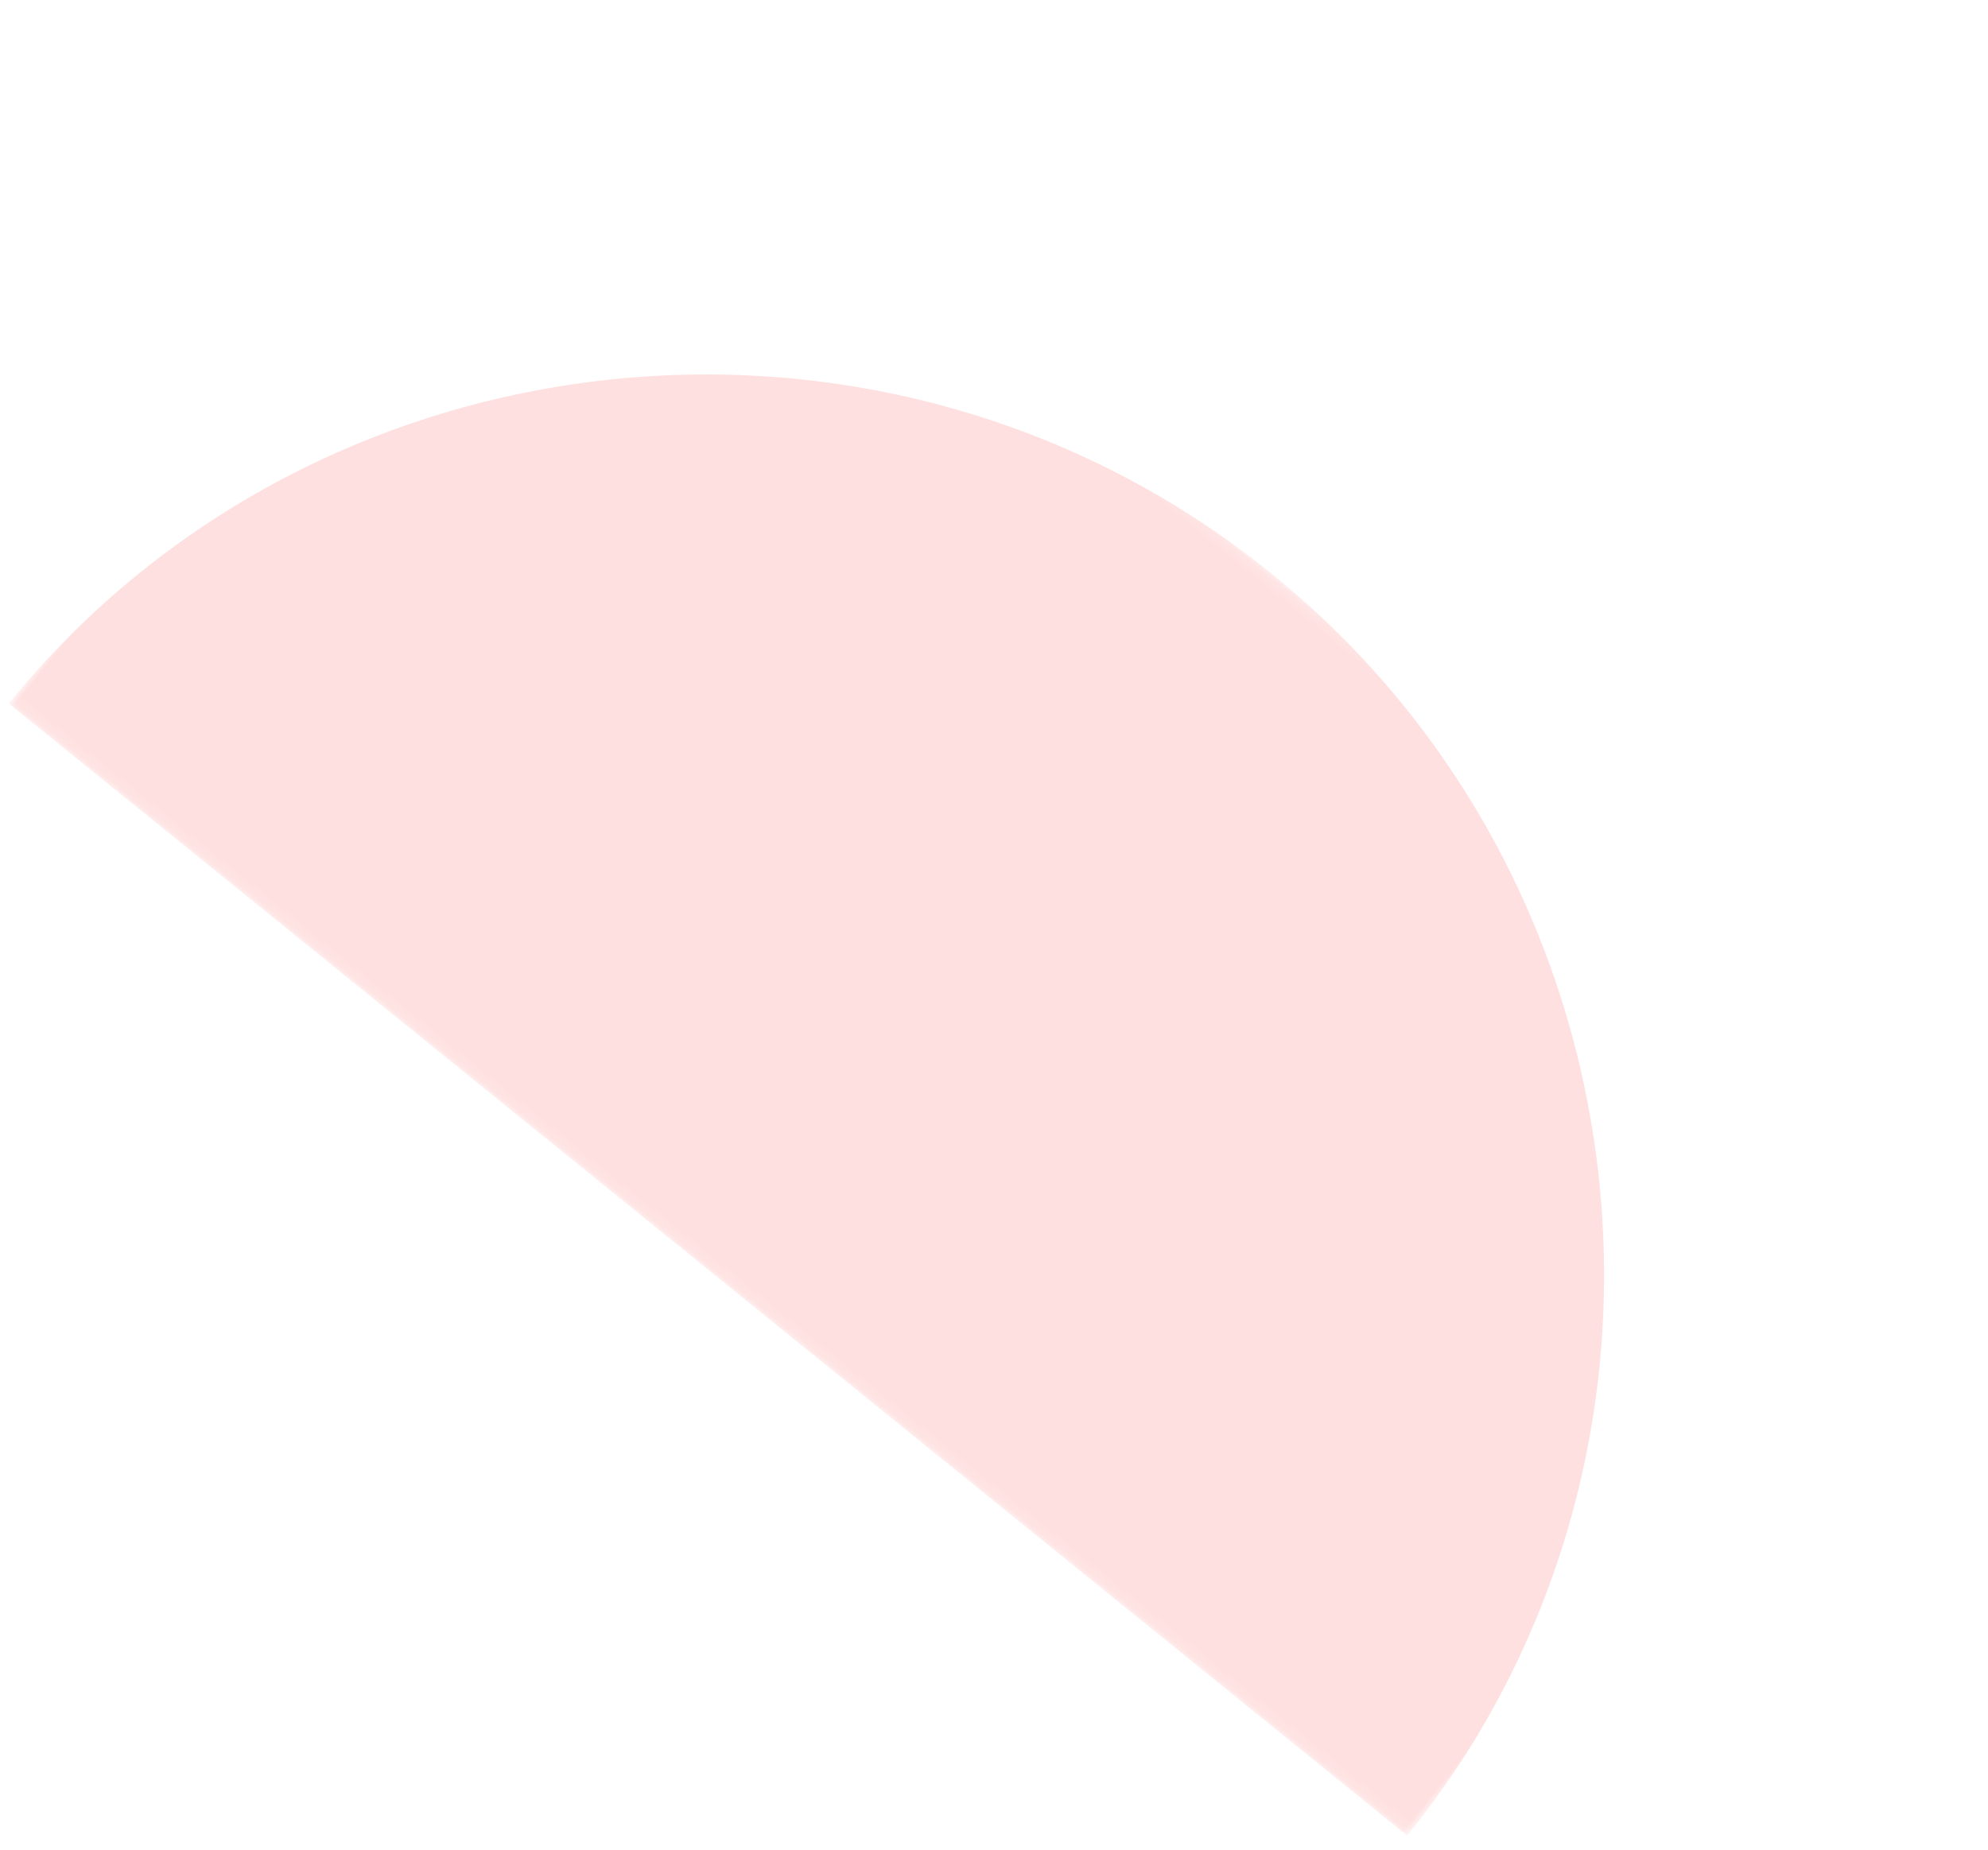 <?xml version="1.0" encoding="UTF-8"?>
<svg width="188px" height="175px" viewBox="0 0 188 175" version="1.1" xmlns="http://www.w3.org/2000/svg" xmlns:xlink="http://www.w3.org/1999/xlink">
    <title>Group 9 Copy 2</title>
    <defs>
        <polygon id="path-1" points="0.16 0.887 84.856 0.887 84.856 171.04 0.16 171.04"></polygon>
    </defs>
    <g id="Page-1" stroke="none" stroke-width="1" fill="none" fill-rule="evenodd">
        <g id="V7:-T&amp;Cs" transform="translate(-61, -1152)">
            <g id="Group-9-Copy-2" transform="translate(154.581, 1239.15) rotate(-231) translate(-154.581, -1239.15) translate(112.081, 1153.15)">
                <mask id="mask-2" fill="white">
                    <use xlink:href="#path-1"></use>
                </mask>
                <g id="Clip-8"></g>
                <path d="M84.856,171.04 C38.659,171.04 0.16,132.803 0.16,85.967 C0.16,39.129 38.659,0.887 84.856,0.887 L84.856,171.04 Z" id="Fill-7" fill="#FFE0E0" mask="url(#mask-2)"></path>
            </g>
        </g>
    </g>
</svg>